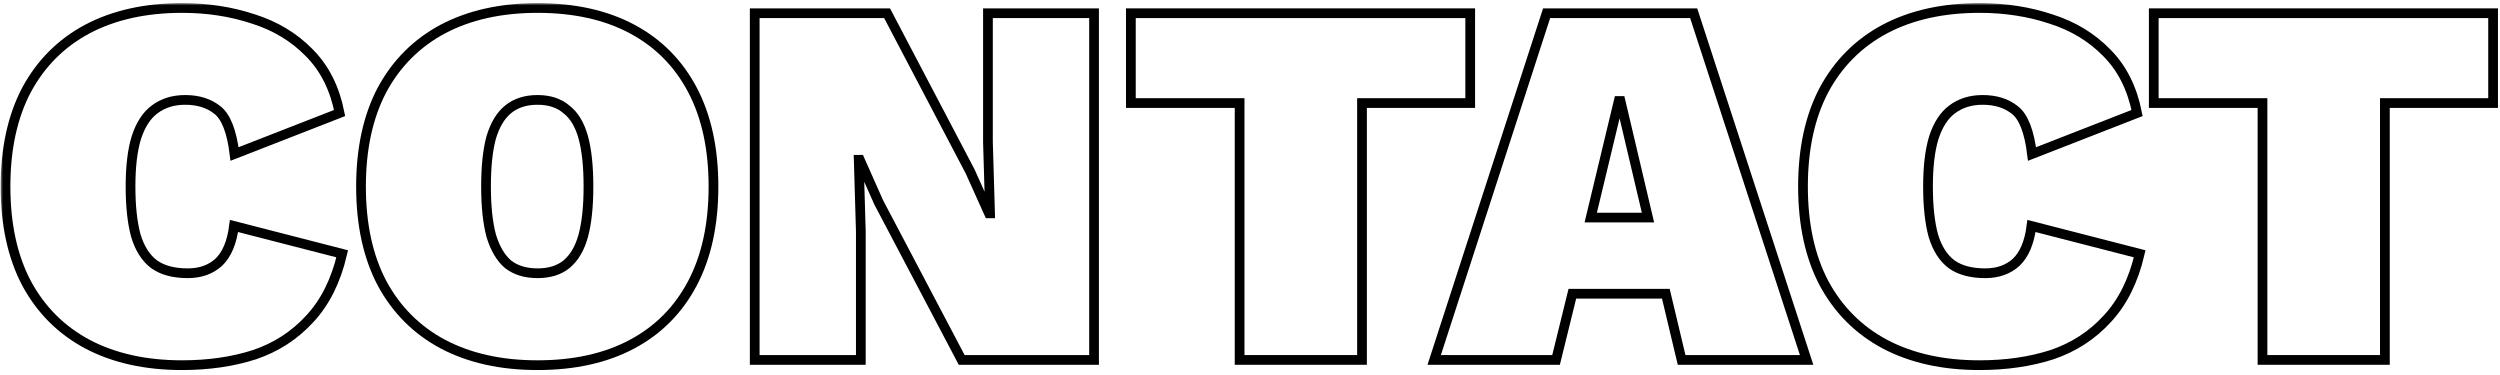 <svg width="514" height="77" viewBox="0 0 514 77" fill="none" xmlns="http://www.w3.org/2000/svg">
<mask id="path-1-outside-1_3078_91628" maskUnits="userSpaceOnUse" x="0.133" y="0.64" width="514" height="76" fill="black">
<rect fill="white" x="0.133" y="0.64" width="514" height="76"/>
<path d="M70.361 52.184C69.065 57.728 66.833 62.192 63.665 65.576C60.569 68.96 56.789 71.408 52.325 72.92C47.861 74.36 42.893 75.08 37.421 75.08C29.933 75.08 23.453 73.64 17.981 70.76C12.581 67.88 8.405 63.704 5.453 58.232C2.573 52.76 1.133 46.136 1.133 38.36C1.133 30.584 2.573 23.96 5.453 18.488C8.405 13.016 12.581 8.84 17.981 5.96C23.453 3.08 29.933 1.64 37.421 1.64C42.677 1.64 47.573 2.396 52.109 3.908C56.645 5.348 60.461 7.652 63.557 10.82C66.725 13.988 68.813 18.128 69.821 23.24L48.221 31.664C47.645 26.984 46.457 23.96 44.657 22.592C42.929 21.224 40.733 20.54 38.069 20.54C35.621 20.54 33.533 21.188 31.805 22.484C30.149 23.708 28.889 25.652 28.025 28.316C27.233 30.908 26.837 34.256 26.837 38.36C26.837 42.392 27.197 45.74 27.917 48.404C28.709 51.068 29.969 53.048 31.697 54.344C33.425 55.568 35.729 56.18 38.609 56.18C41.201 56.18 43.325 55.424 44.981 53.912C46.637 52.328 47.681 49.844 48.113 46.46L70.361 52.184Z"/>
<path d="M110.511 1.64C118.071 1.64 124.551 3.08 129.951 5.96C135.351 8.84 139.491 13.016 142.371 18.488C145.251 23.96 146.691 30.584 146.691 38.36C146.691 46.136 145.251 52.76 142.371 58.232C139.491 63.704 135.351 67.88 129.951 70.76C124.551 73.64 118.071 75.08 110.511 75.08C103.023 75.08 96.543 73.64 91.071 70.76C85.671 67.88 81.495 63.704 78.543 58.232C75.663 52.76 74.223 46.136 74.223 38.36C74.223 30.584 75.663 23.96 78.543 18.488C81.495 13.016 85.671 8.84 91.071 5.96C96.543 3.08 103.023 1.64 110.511 1.64ZM110.511 20.54C108.063 20.54 106.047 21.188 104.463 22.484C102.951 23.708 101.799 25.616 101.007 28.208C100.287 30.8 99.927 34.184 99.927 38.36C99.927 42.464 100.287 45.848 101.007 48.512C101.799 51.104 102.951 53.048 104.463 54.344C106.047 55.568 108.063 56.18 110.511 56.18C112.959 56.18 114.939 55.568 116.451 54.344C118.035 53.048 119.187 51.104 119.907 48.512C120.627 45.848 120.987 42.464 120.987 38.36C120.987 34.184 120.627 30.8 119.907 28.208C119.187 25.616 118.035 23.708 116.451 22.484C114.939 21.188 112.959 20.54 110.511 20.54Z"/>
<path d="M224.938 2.72V74H197.722L180.658 41.6L176.77 32.852H176.554L176.986 47.54V74H155.17V2.72H182.386L199.45 35.228L203.338 43.868H203.554L203.122 29.18V2.72H224.938Z"/>
<path d="M302.276 2.72V21.188H280.028V74H254.864V21.188H232.508V2.72H302.276Z"/>
<path d="M371.442 74H345.738L342.498 60.392H323.274L319.926 74H294.87L317.982 2.72H348.222L371.442 74ZM327.054 44.732H338.826L332.994 20L327.054 44.732Z"/>
<path d="M439.923 52.184C438.627 57.728 436.395 62.192 433.227 65.576C430.131 68.96 426.351 71.408 421.887 72.92C417.423 74.36 412.455 75.08 406.983 75.08C399.495 75.08 393.015 73.64 387.543 70.76C382.143 67.88 377.967 63.704 375.015 58.232C372.135 52.76 370.695 46.136 370.695 38.36C370.695 30.584 372.135 23.96 375.015 18.488C377.967 13.016 382.143 8.84 387.543 5.96C393.015 3.08 399.495 1.64 406.983 1.64C412.239 1.64 417.135 2.396 421.671 3.908C426.207 5.348 430.023 7.652 433.119 10.82C436.287 13.988 438.375 18.128 439.383 23.24L417.783 31.664C417.207 26.984 416.019 23.96 414.219 22.592C412.491 21.224 410.295 20.54 407.631 20.54C405.183 20.54 403.095 21.188 401.367 22.484C399.711 23.708 398.451 25.652 397.587 28.316C396.795 30.908 396.399 34.256 396.399 38.36C396.399 42.392 396.759 45.74 397.479 48.404C398.271 51.068 399.531 53.048 401.259 54.344C402.987 55.568 405.291 56.18 408.171 56.18C410.763 56.18 412.887 55.424 414.543 53.912C416.199 52.328 417.243 49.844 417.675 46.46L439.923 52.184Z"/>
<path d="M512.581 2.72V21.188H490.333V74H465.169V21.188H442.813V2.72H512.581Z"/>
</mask>
<path d="M70.361 52.184C69.065 57.728 66.833 62.192 63.665 65.576C60.569 68.96 56.789 71.408 52.325 72.92C47.861 74.36 42.893 75.08 37.421 75.08C29.933 75.08 23.453 73.64 17.981 70.76C12.581 67.88 8.405 63.704 5.453 58.232C2.573 52.76 1.133 46.136 1.133 38.36C1.133 30.584 2.573 23.96 5.453 18.488C8.405 13.016 12.581 8.84 17.981 5.96C23.453 3.08 29.933 1.64 37.421 1.64C42.677 1.64 47.573 2.396 52.109 3.908C56.645 5.348 60.461 7.652 63.557 10.82C66.725 13.988 68.813 18.128 69.821 23.24L48.221 31.664C47.645 26.984 46.457 23.96 44.657 22.592C42.929 21.224 40.733 20.54 38.069 20.54C35.621 20.54 33.533 21.188 31.805 22.484C30.149 23.708 28.889 25.652 28.025 28.316C27.233 30.908 26.837 34.256 26.837 38.36C26.837 42.392 27.197 45.74 27.917 48.404C28.709 51.068 29.969 53.048 31.697 54.344C33.425 55.568 35.729 56.18 38.609 56.18C41.201 56.18 43.325 55.424 44.981 53.912C46.637 52.328 47.681 49.844 48.113 46.46L70.361 52.184Z" stroke="black" stroke-opacity="1" stroke-width="2" mask="url(#path-1-outside-1_3078_91628)"/>
<path d="M110.511 1.64C118.071 1.64 124.551 3.08 129.951 5.96C135.351 8.84 139.491 13.016 142.371 18.488C145.251 23.96 146.691 30.584 146.691 38.36C146.691 46.136 145.251 52.76 142.371 58.232C139.491 63.704 135.351 67.88 129.951 70.76C124.551 73.64 118.071 75.08 110.511 75.08C103.023 75.08 96.543 73.64 91.071 70.76C85.671 67.88 81.495 63.704 78.543 58.232C75.663 52.76 74.223 46.136 74.223 38.36C74.223 30.584 75.663 23.96 78.543 18.488C81.495 13.016 85.671 8.84 91.071 5.96C96.543 3.08 103.023 1.64 110.511 1.64ZM110.511 20.54C108.063 20.54 106.047 21.188 104.463 22.484C102.951 23.708 101.799 25.616 101.007 28.208C100.287 30.8 99.927 34.184 99.927 38.36C99.927 42.464 100.287 45.848 101.007 48.512C101.799 51.104 102.951 53.048 104.463 54.344C106.047 55.568 108.063 56.18 110.511 56.18C112.959 56.18 114.939 55.568 116.451 54.344C118.035 53.048 119.187 51.104 119.907 48.512C120.627 45.848 120.987 42.464 120.987 38.36C120.987 34.184 120.627 30.8 119.907 28.208C119.187 25.616 118.035 23.708 116.451 22.484C114.939 21.188 112.959 20.54 110.511 20.54Z" stroke="black" stroke-opacity="1" stroke-width="2" mask="url(#path-1-outside-1_3078_91628)"/>
<path d="M224.938 2.72V74H197.722L180.658 41.6L176.77 32.852H176.554L176.986 47.54V74H155.17V2.72H182.386L199.45 35.228L203.338 43.868H203.554L203.122 29.18V2.72H224.938Z" stroke="black" stroke-opacity="1" stroke-width="2" mask="url(#path-1-outside-1_3078_91628)"/>
<path d="M302.276 2.72V21.188H280.028V74H254.864V21.188H232.508V2.72H302.276Z" stroke="black" stroke-opacity="1" stroke-width="2" mask="url(#path-1-outside-1_3078_91628)"/>
<path d="M371.442 74H345.738L342.498 60.392H323.274L319.926 74H294.87L317.982 2.72H348.222L371.442 74ZM327.054 44.732H338.826L332.994 20L327.054 44.732Z" stroke="black" stroke-opacity="1" stroke-width="2" mask="url(#path-1-outside-1_3078_91628)"/>
<path d="M439.923 52.184C438.627 57.728 436.395 62.192 433.227 65.576C430.131 68.96 426.351 71.408 421.887 72.92C417.423 74.36 412.455 75.08 406.983 75.08C399.495 75.08 393.015 73.64 387.543 70.76C382.143 67.88 377.967 63.704 375.015 58.232C372.135 52.76 370.695 46.136 370.695 38.36C370.695 30.584 372.135 23.96 375.015 18.488C377.967 13.016 382.143 8.84 387.543 5.96C393.015 3.08 399.495 1.64 406.983 1.64C412.239 1.64 417.135 2.396 421.671 3.908C426.207 5.348 430.023 7.652 433.119 10.82C436.287 13.988 438.375 18.128 439.383 23.24L417.783 31.664C417.207 26.984 416.019 23.96 414.219 22.592C412.491 21.224 410.295 20.54 407.631 20.54C405.183 20.54 403.095 21.188 401.367 22.484C399.711 23.708 398.451 25.652 397.587 28.316C396.795 30.908 396.399 34.256 396.399 38.36C396.399 42.392 396.759 45.74 397.479 48.404C398.271 51.068 399.531 53.048 401.259 54.344C402.987 55.568 405.291 56.18 408.171 56.18C410.763 56.18 412.887 55.424 414.543 53.912C416.199 52.328 417.243 49.844 417.675 46.46L439.923 52.184Z" stroke="black" stroke-opacity="1" stroke-width="2" mask="url(#path-1-outside-1_3078_91628)"/>
<path d="M512.581 2.72V21.188H490.333V74H465.169V21.188H442.813V2.72H512.581Z" stroke="black" stroke-opacity="1" stroke-width="2" mask="url(#path-1-outside-1_3078_91628)"/>
</svg>
